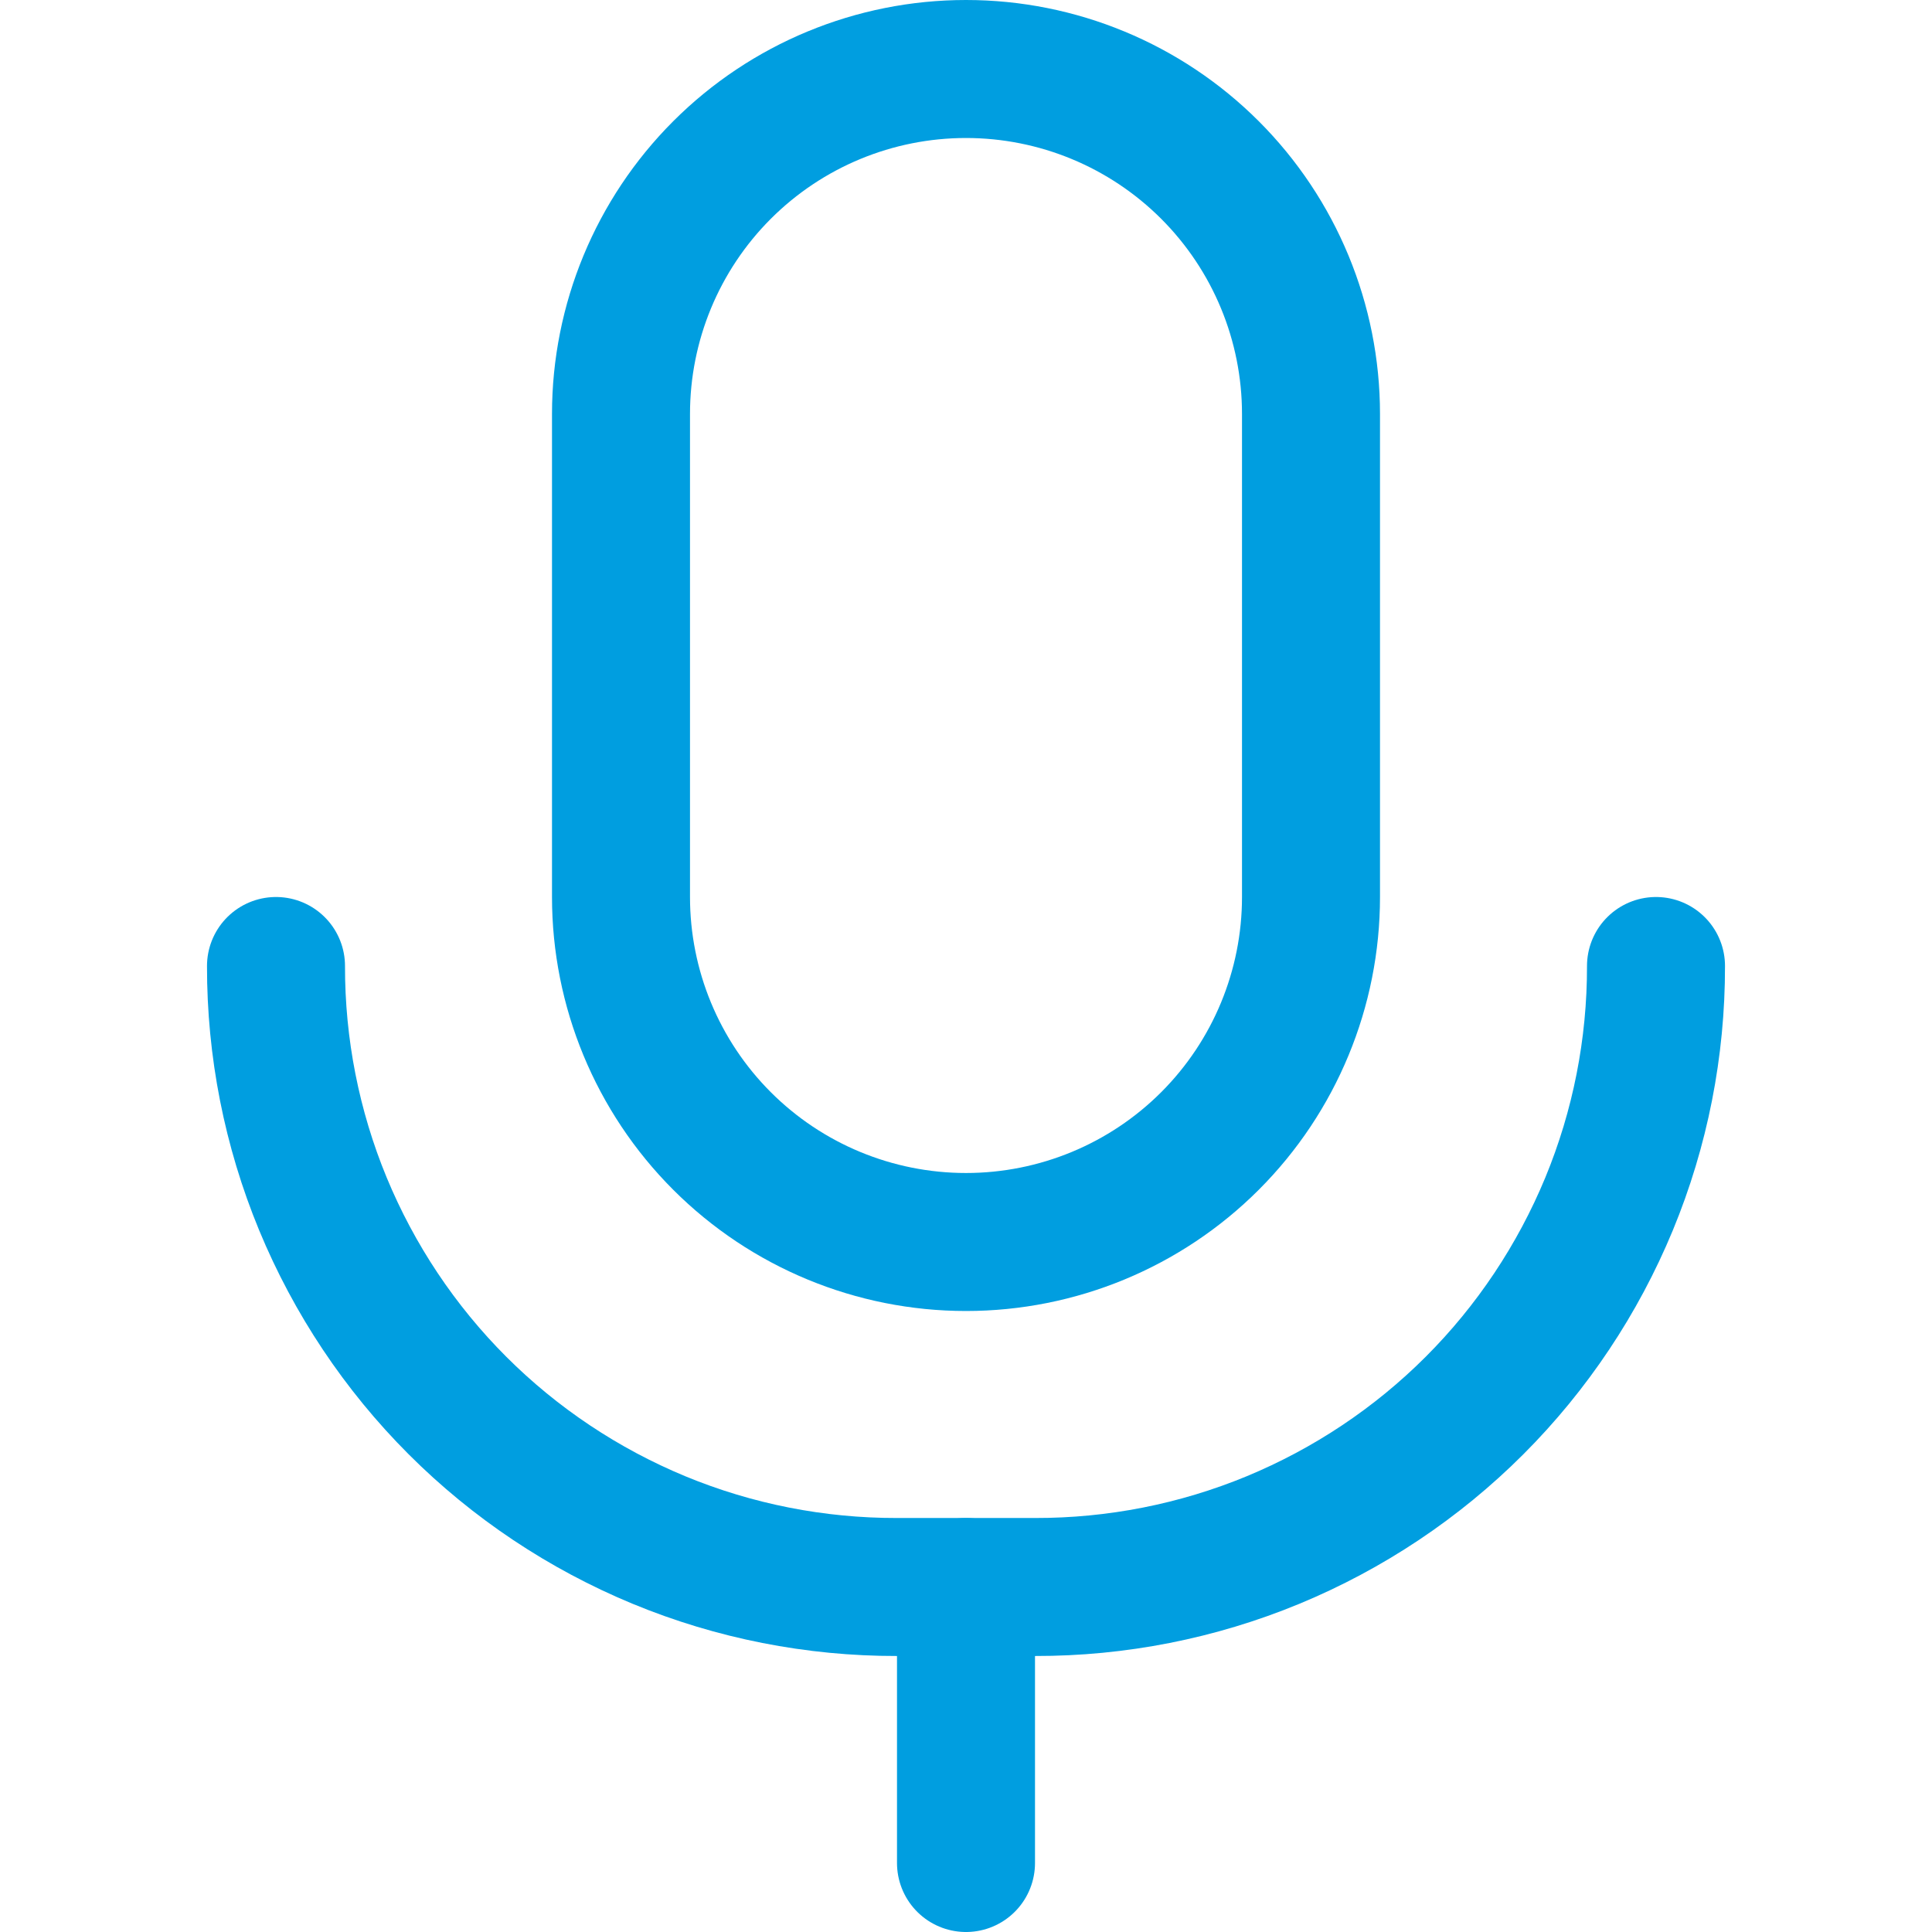 <svg width="14" height="14" viewBox="0 0 14 14" fill="none" xmlns="http://www.w3.org/2000/svg">
<path d="M9.5 6.5C9.5 7.163 9.237 7.799 8.768 8.268C8.299 8.737 7.663 9 7 9C6.337 9 5.701 8.737 5.232 8.268C4.763 7.799 4.5 7.163 4.5 6.5V3C4.5 2.337 4.763 1.701 5.232 1.232C5.701 0.763 6.337 0.5 7 0.5C7.663 0.5 8.299 0.763 8.768 1.232C9.237 1.701 9.5 2.337 9.5 3V6.5Z" stroke="#009EE0" stroke-linecap="round" stroke-linejoin="round"/>
<path d="M12 7C12.001 7.591 11.886 8.177 11.66 8.724C11.434 9.27 11.103 9.767 10.685 10.185C10.267 10.603 9.77 10.934 9.224 11.16C8.677 11.386 8.091 11.501 7.5 11.5H6.5C5.909 11.501 5.323 11.386 4.776 11.16C4.23 10.934 3.733 10.603 3.315 10.185C2.897 9.767 2.566 9.27 2.34 8.724C2.114 8.177 1.999 7.591 2 7" stroke="#009EE0" stroke-linecap="round" stroke-linejoin="round"/>
<path d="M7 11.5V13.5" stroke="#009EE0" stroke-linecap="round" stroke-linejoin="round"/>
</svg>
